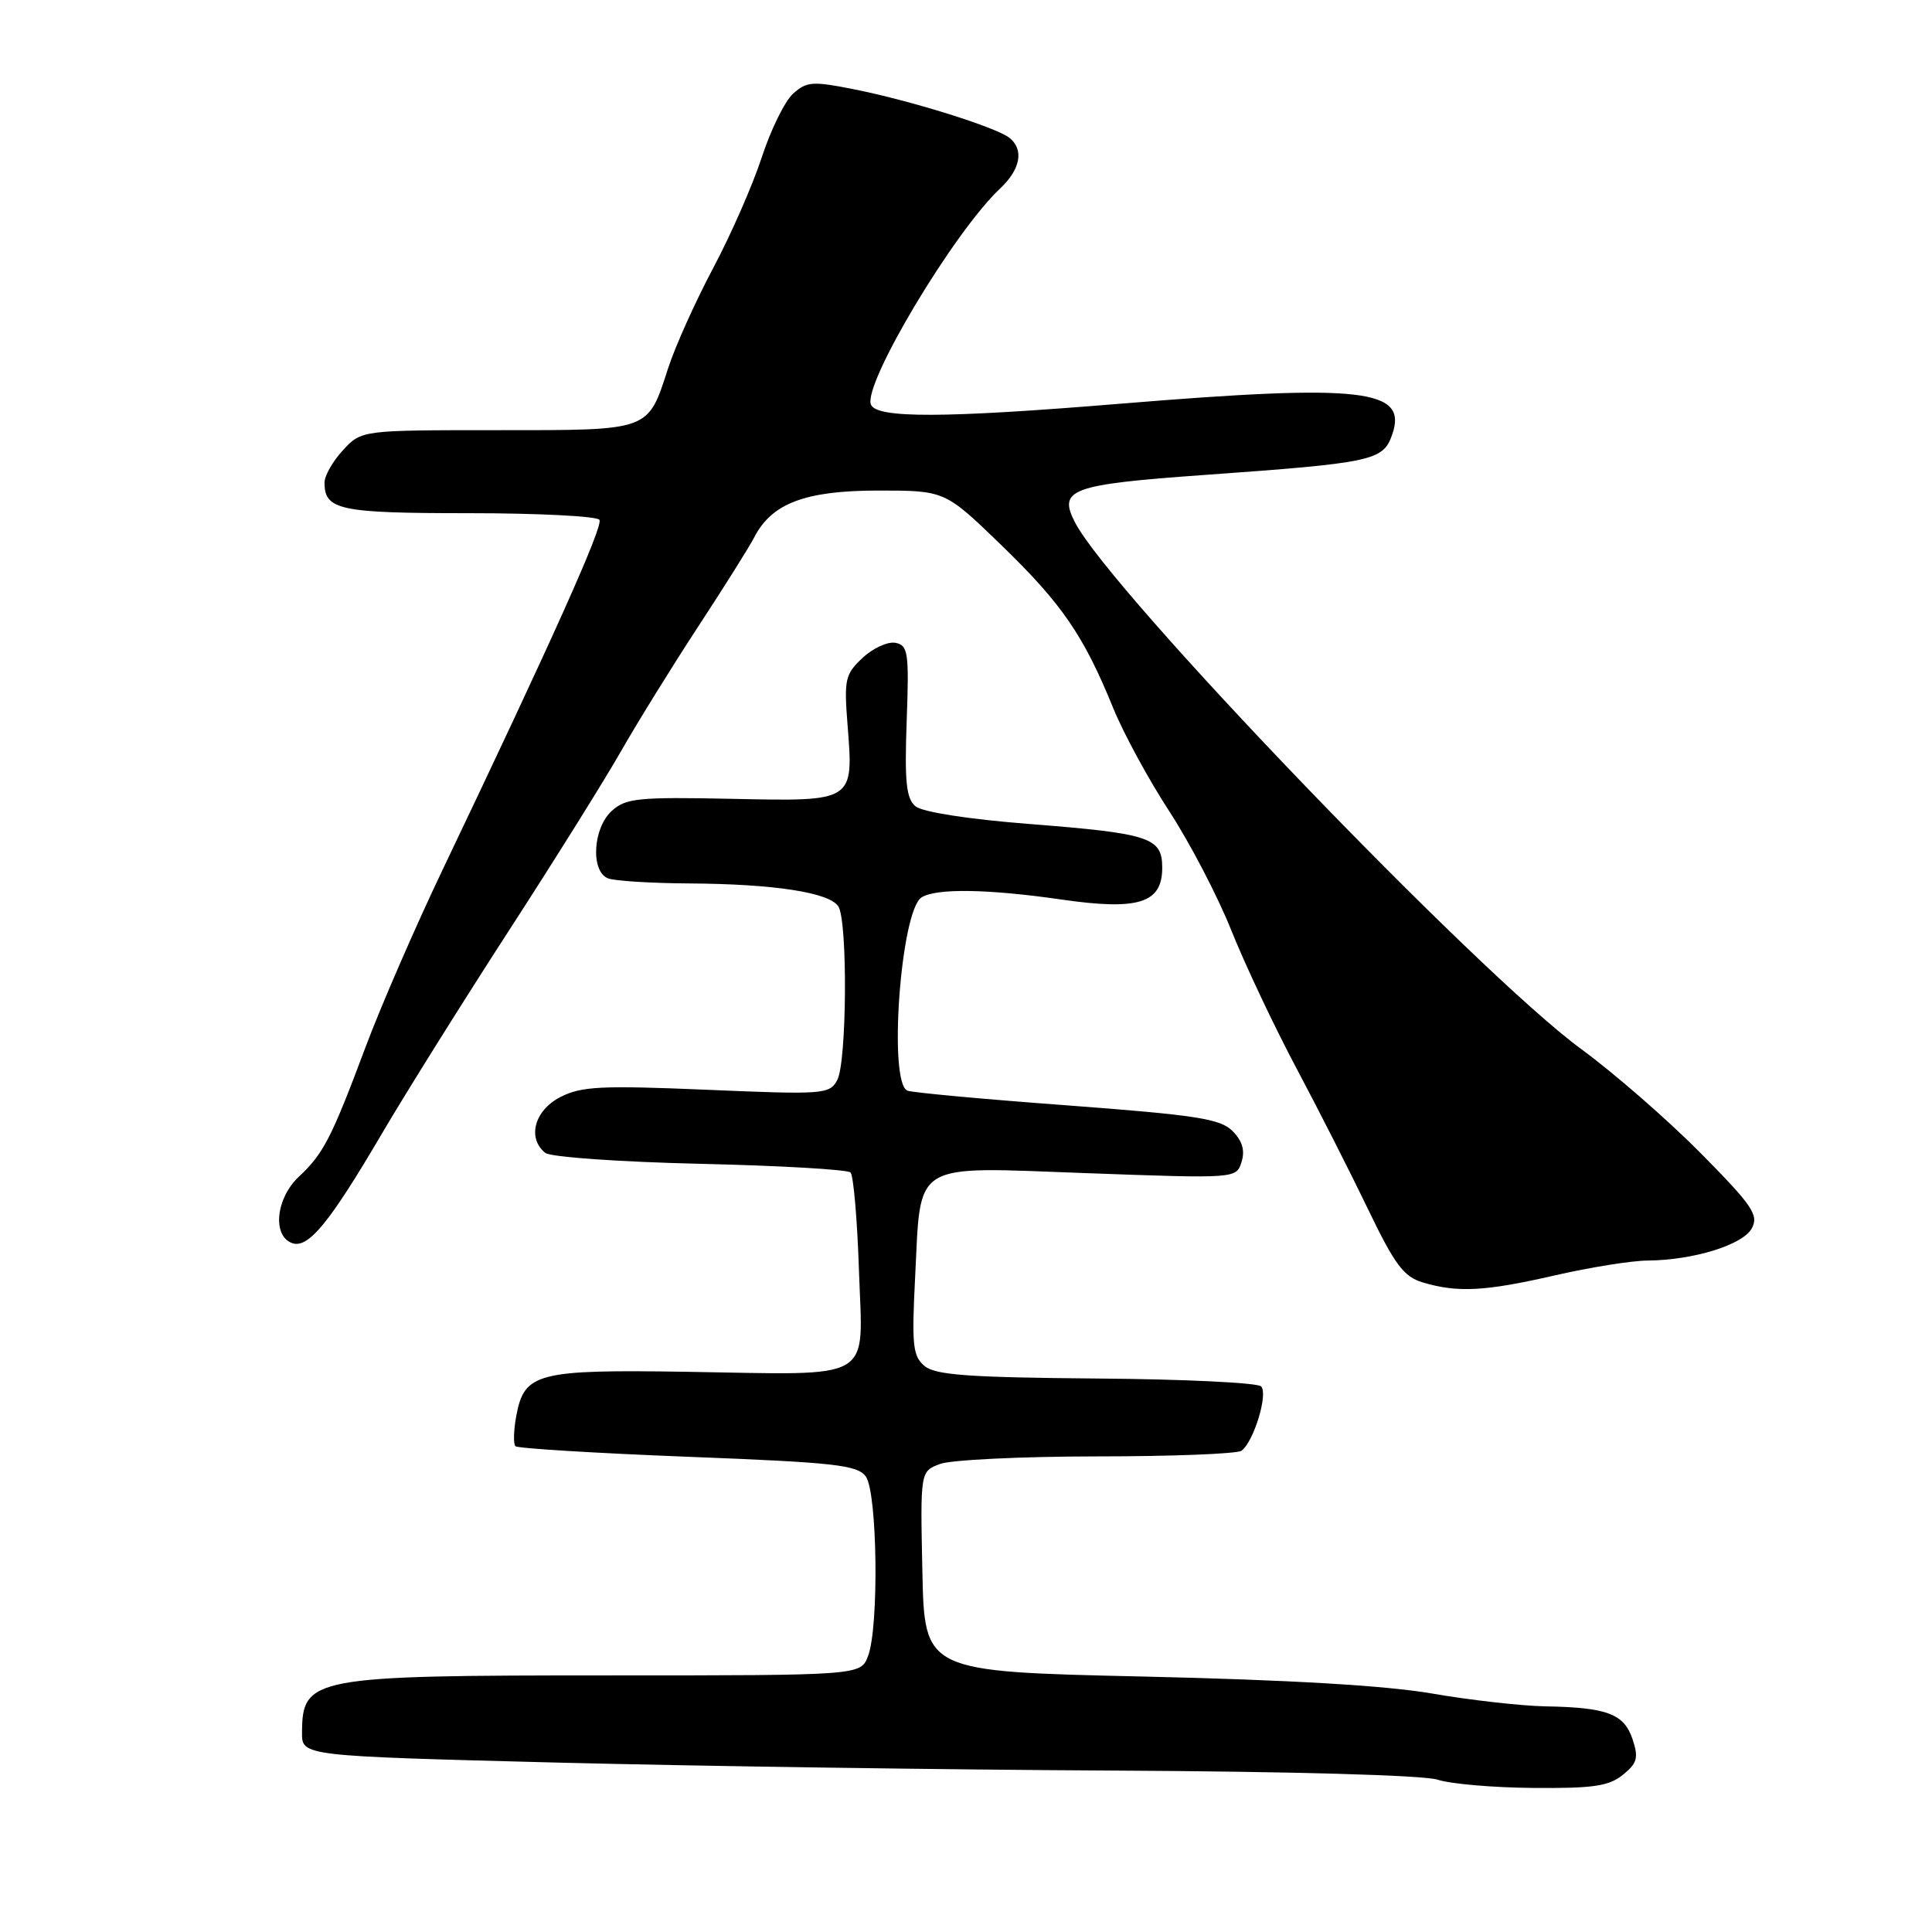<?xml version="1.0" encoding="UTF-8" standalone="no"?>
<!DOCTYPE svg PUBLIC "-//W3C//DTD SVG 1.1//EN" "http://www.w3.org/Graphics/SVG/1.1/DTD/svg11.dtd" >
<svg xmlns="http://www.w3.org/2000/svg" xmlns:xlink="http://www.w3.org/1999/xlink" version="1.1" viewBox="0 0 256 256">
 <g >
 <path fill="currentColor"
d=" M 215.03 235.18 C 216.95 233.63 217.14 232.92 216.32 230.45 C 215.20 227.09 212.94 226.24 204.75 226.10 C 201.59 226.04 194.84 225.28 189.75 224.40 C 183.61 223.34 170.74 222.59 151.50 222.15 C 122.50 221.50 122.50 221.50 122.22 208.24 C 121.94 194.97 121.94 194.97 124.54 193.99 C 125.96 193.44 135.31 192.99 145.32 192.98 C 155.32 192.98 163.95 192.64 164.50 192.23 C 166.13 191.04 168.07 184.67 167.10 183.70 C 166.62 183.22 156.79 182.74 145.26 182.66 C 128.41 182.52 123.95 182.20 122.52 181.01 C 120.96 179.72 120.80 178.29 121.25 169.42 C 122.06 153.65 120.51 154.60 144.01 155.45 C 163.81 156.17 163.81 156.17 164.51 153.97 C 164.99 152.44 164.62 151.18 163.31 149.86 C 161.69 148.24 158.49 147.75 141.45 146.47 C 130.48 145.66 120.94 144.78 120.25 144.52 C 117.67 143.57 119.33 120.67 122.11 118.91 C 124.05 117.68 130.93 117.79 140.63 119.19 C 150.85 120.67 154.00 119.68 154.00 115.00 C 154.00 110.95 152.43 110.44 136.12 109.16 C 128.34 108.55 122.21 107.59 121.32 106.85 C 120.08 105.82 119.85 103.64 120.14 95.56 C 120.47 86.47 120.33 85.50 118.66 85.18 C 117.65 84.98 115.69 85.87 114.31 87.16 C 111.99 89.32 111.83 90.01 112.30 95.99 C 113.11 106.28 113.25 106.19 97.00 105.85 C 84.61 105.59 82.92 105.76 81.07 107.44 C 78.55 109.72 78.23 115.49 80.58 116.39 C 81.45 116.73 86.29 117.03 91.33 117.06 C 102.59 117.13 109.92 118.26 111.09 120.11 C 112.33 122.08 112.22 140.73 110.94 143.11 C 109.93 145.00 109.17 145.06 93.66 144.40 C 79.59 143.81 77.02 143.94 74.22 145.38 C 70.81 147.15 69.83 150.81 72.25 152.76 C 72.94 153.32 82.07 153.96 92.74 154.21 C 103.32 154.45 112.30 154.97 112.70 155.36 C 113.09 155.76 113.60 161.64 113.82 168.43 C 114.32 183.29 116.24 182.17 91.00 181.77 C 71.21 181.46 69.48 181.91 68.42 187.56 C 68.06 189.50 68.00 191.33 68.30 191.63 C 68.59 191.92 78.87 192.55 91.14 193.03 C 110.59 193.78 113.61 194.12 114.72 195.64 C 116.26 197.74 116.49 215.59 115.02 219.43 C 114.05 222.00 114.05 222.00 80.59 222.00 C 41.33 222.00 40.05 222.24 40.02 229.59 C 40.00 232.68 40.00 232.68 73.75 233.55 C 92.31 234.02 125.50 234.50 147.50 234.61 C 171.15 234.73 188.73 235.22 190.50 235.82 C 192.15 236.37 197.84 236.87 203.14 236.91 C 211.06 236.98 213.18 236.68 215.03 235.18 Z  M 206.00 169.00 C 210.68 167.93 216.21 167.04 218.31 167.03 C 224.39 166.98 230.96 164.95 232.13 162.75 C 233.07 161.00 232.20 159.73 225.35 152.80 C 221.03 148.43 213.90 142.22 209.50 138.99 C 195.77 128.94 147.22 78.44 142.46 69.25 C 140.16 64.83 141.85 64.21 159.50 62.94 C 181.88 61.34 183.26 61.05 184.46 57.62 C 186.60 51.54 180.64 50.85 148.50 53.49 C 125.11 55.42 116.11 55.45 115.40 53.60 C 114.35 50.87 126.39 30.74 132.51 24.99 C 135.23 22.44 135.71 19.81 133.75 18.26 C 132.00 16.87 120.69 13.33 113.29 11.86 C 107.66 10.73 106.89 10.79 105.08 12.42 C 103.98 13.42 102.12 17.22 100.93 20.87 C 99.74 24.51 96.85 31.10 94.51 35.50 C 92.17 39.90 89.48 45.87 88.54 48.76 C 85.80 57.19 86.32 57.00 65.88 57.00 C 47.90 57.00 47.90 57.00 45.45 59.65 C 44.10 61.10 43.00 63.04 43.00 63.95 C 43.00 67.58 44.98 68.00 62.14 68.00 C 71.35 68.00 79.13 68.40 79.43 68.88 C 79.95 69.72 73.22 84.72 58.65 115.24 C 55.04 122.80 50.44 133.38 48.44 138.74 C 43.92 150.81 42.86 152.87 39.60 155.92 C 36.58 158.74 36.05 163.70 38.66 164.70 C 40.82 165.53 43.62 162.12 50.73 150.00 C 53.80 144.78 61.26 132.85 67.31 123.50 C 73.37 114.15 80.12 103.35 82.31 99.50 C 84.51 95.65 89.11 88.22 92.53 83.00 C 95.95 77.78 99.29 72.46 99.94 71.20 C 102.27 66.68 106.70 65.01 116.36 65.00 C 125.21 65.00 125.21 65.00 132.70 72.25 C 140.72 80.02 143.59 84.20 147.50 93.81 C 148.86 97.16 152.21 103.32 154.93 107.49 C 157.65 111.66 161.36 118.77 163.16 123.29 C 164.97 127.81 168.84 136.00 171.76 141.50 C 174.69 147.00 178.97 155.44 181.29 160.26 C 184.80 167.56 186.00 169.17 188.50 169.92 C 193.12 171.31 196.77 171.12 206.00 169.00 Z "/>
</g>
</svg>
